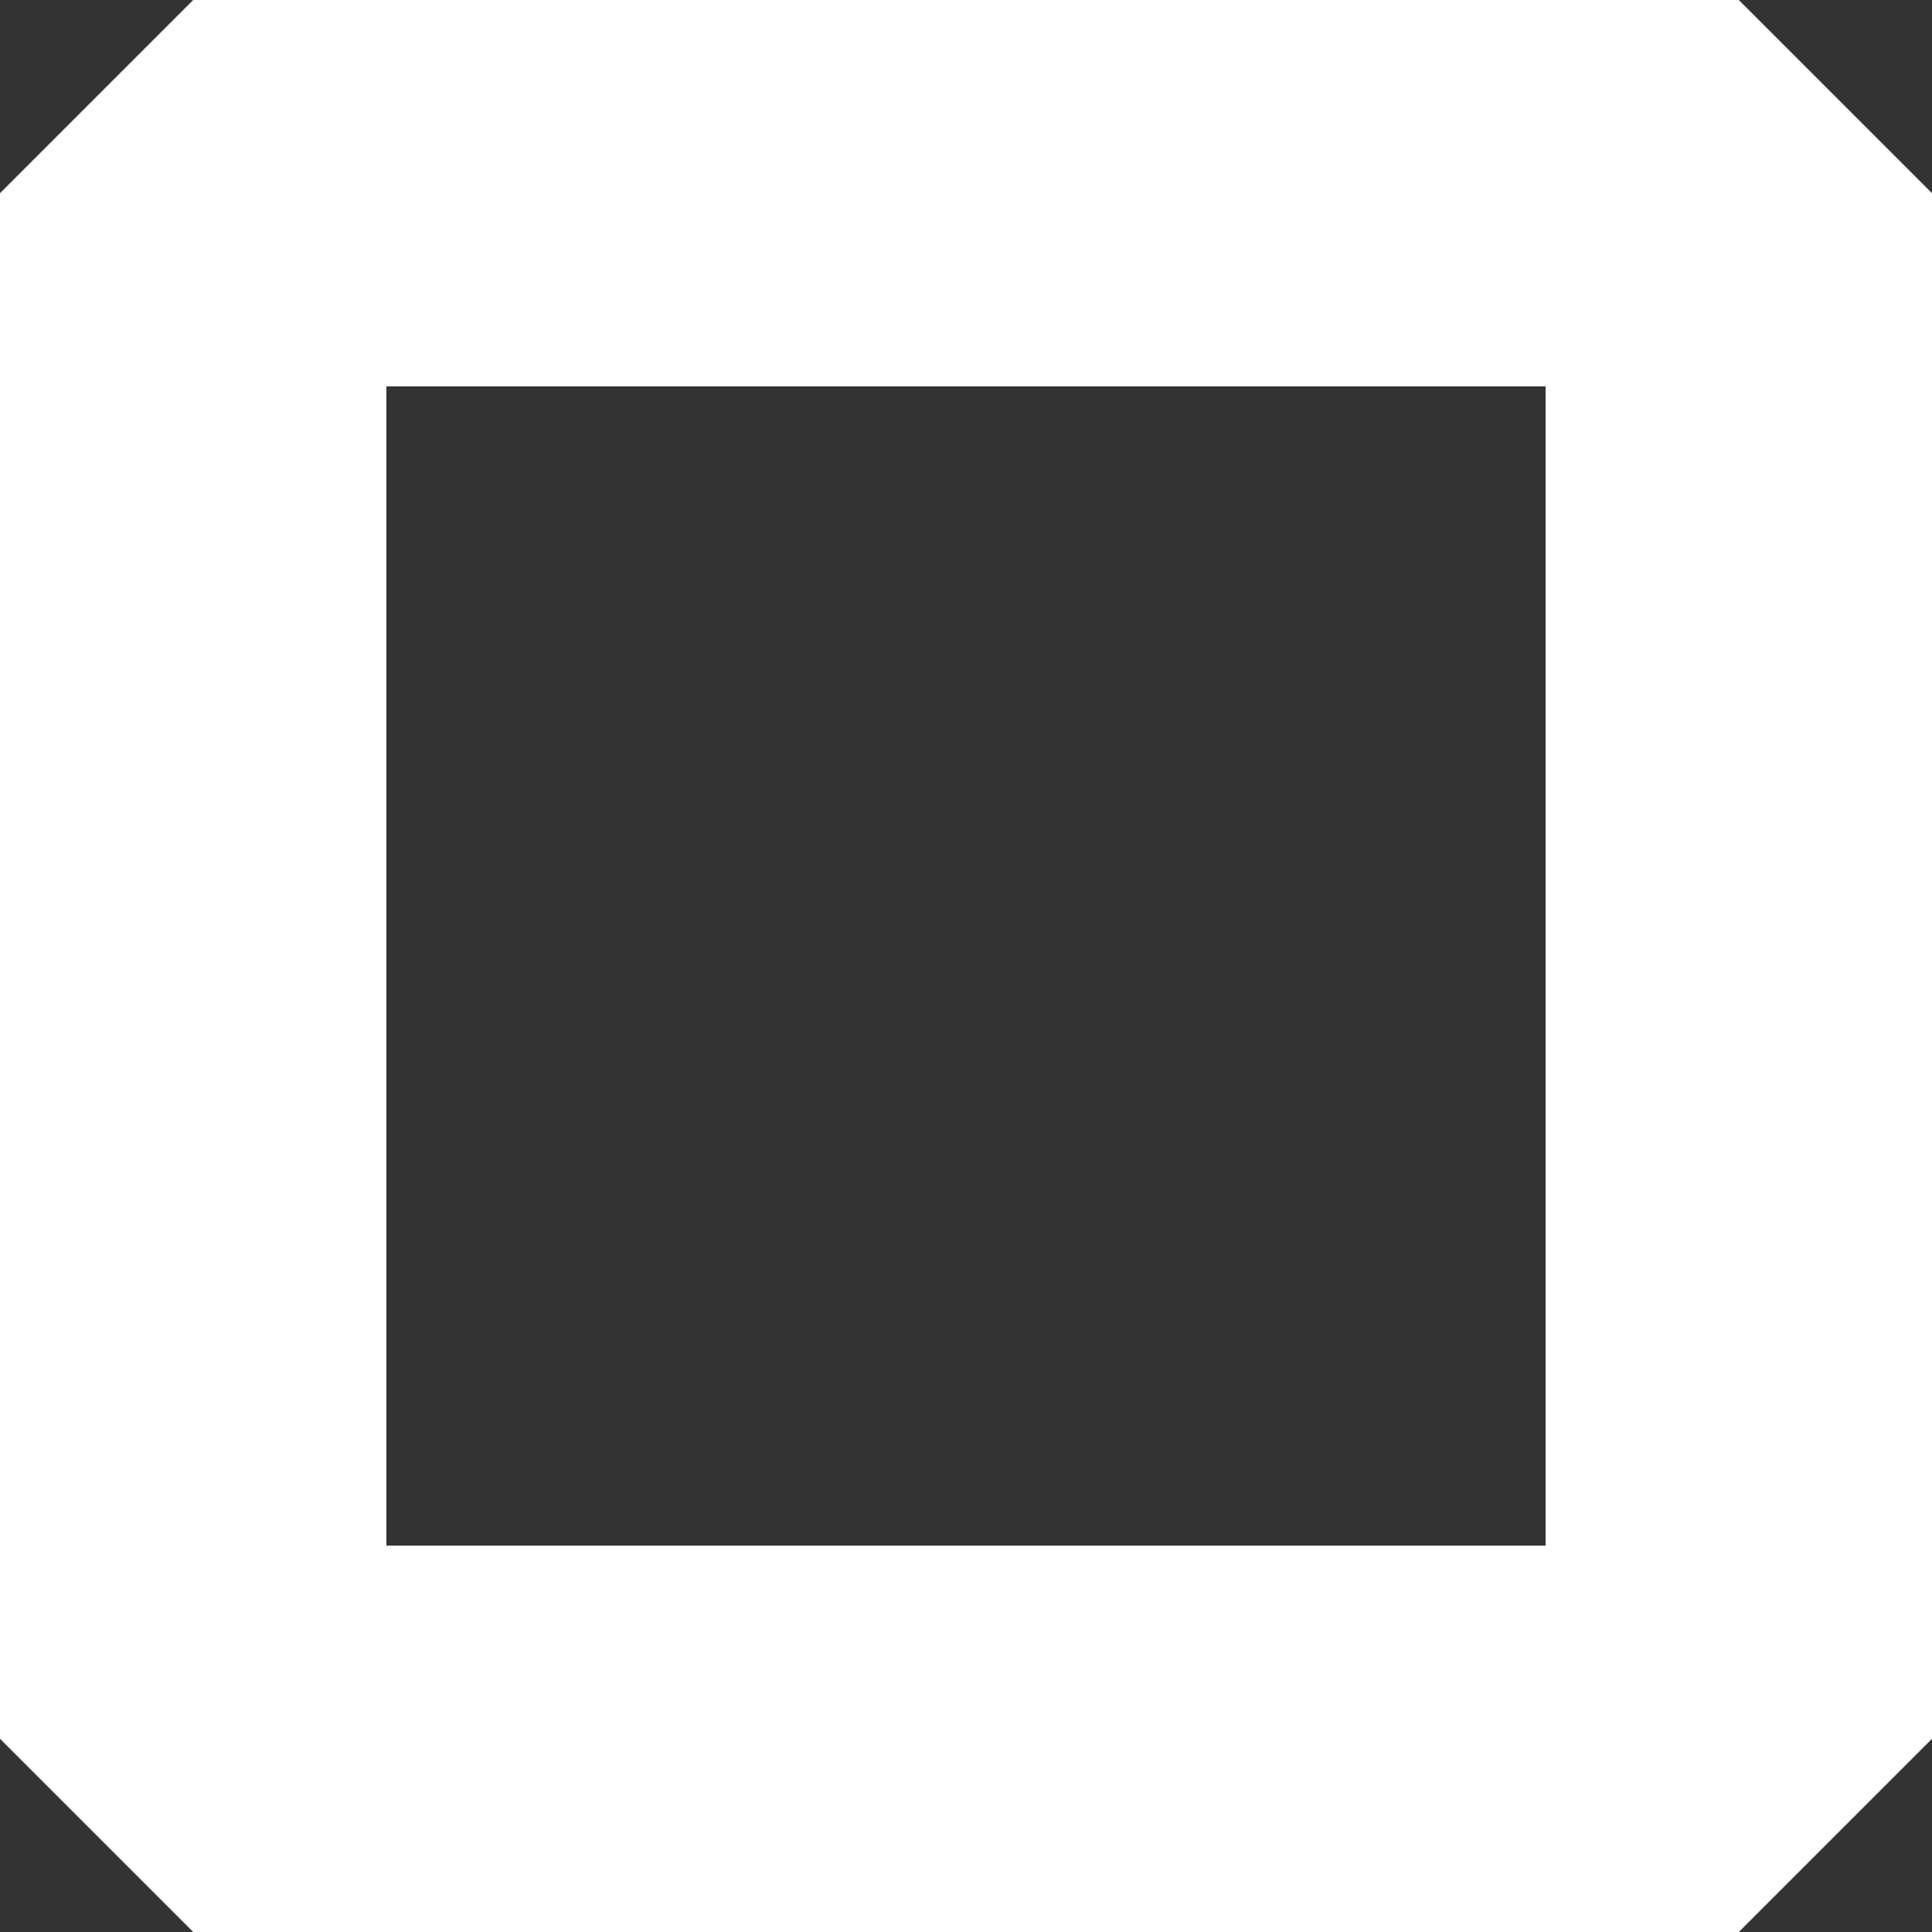 <svg xmlns="http://www.w3.org/2000/svg" xmlns:xlink="http://www.w3.org/1999/xlink" width="13.333" height="13.333" baseProfile="tiny" version="1.2" viewBox="0 0 10 10"><rect x="0" y="0" width="10" height="10" fill="#333333" stroke="none"/><g fill="none" fill-rule="evenodd" stroke="#000" stroke-linecap="square" stroke-linejoin="bevel" stroke-width="1"><g fill="none" stroke="#fff" stroke-linecap="butt" stroke-linejoin="miter" stroke-miterlimit="2" stroke-opacity="1" stroke-width="2" font-family="MS Shell Dlg 2" font-size="8.25" font-style="normal" font-weight="400" transform="matrix(1,0,0,1,0,0)"><rect width="8" height="8" x="1" y="1"/></g></g></svg>